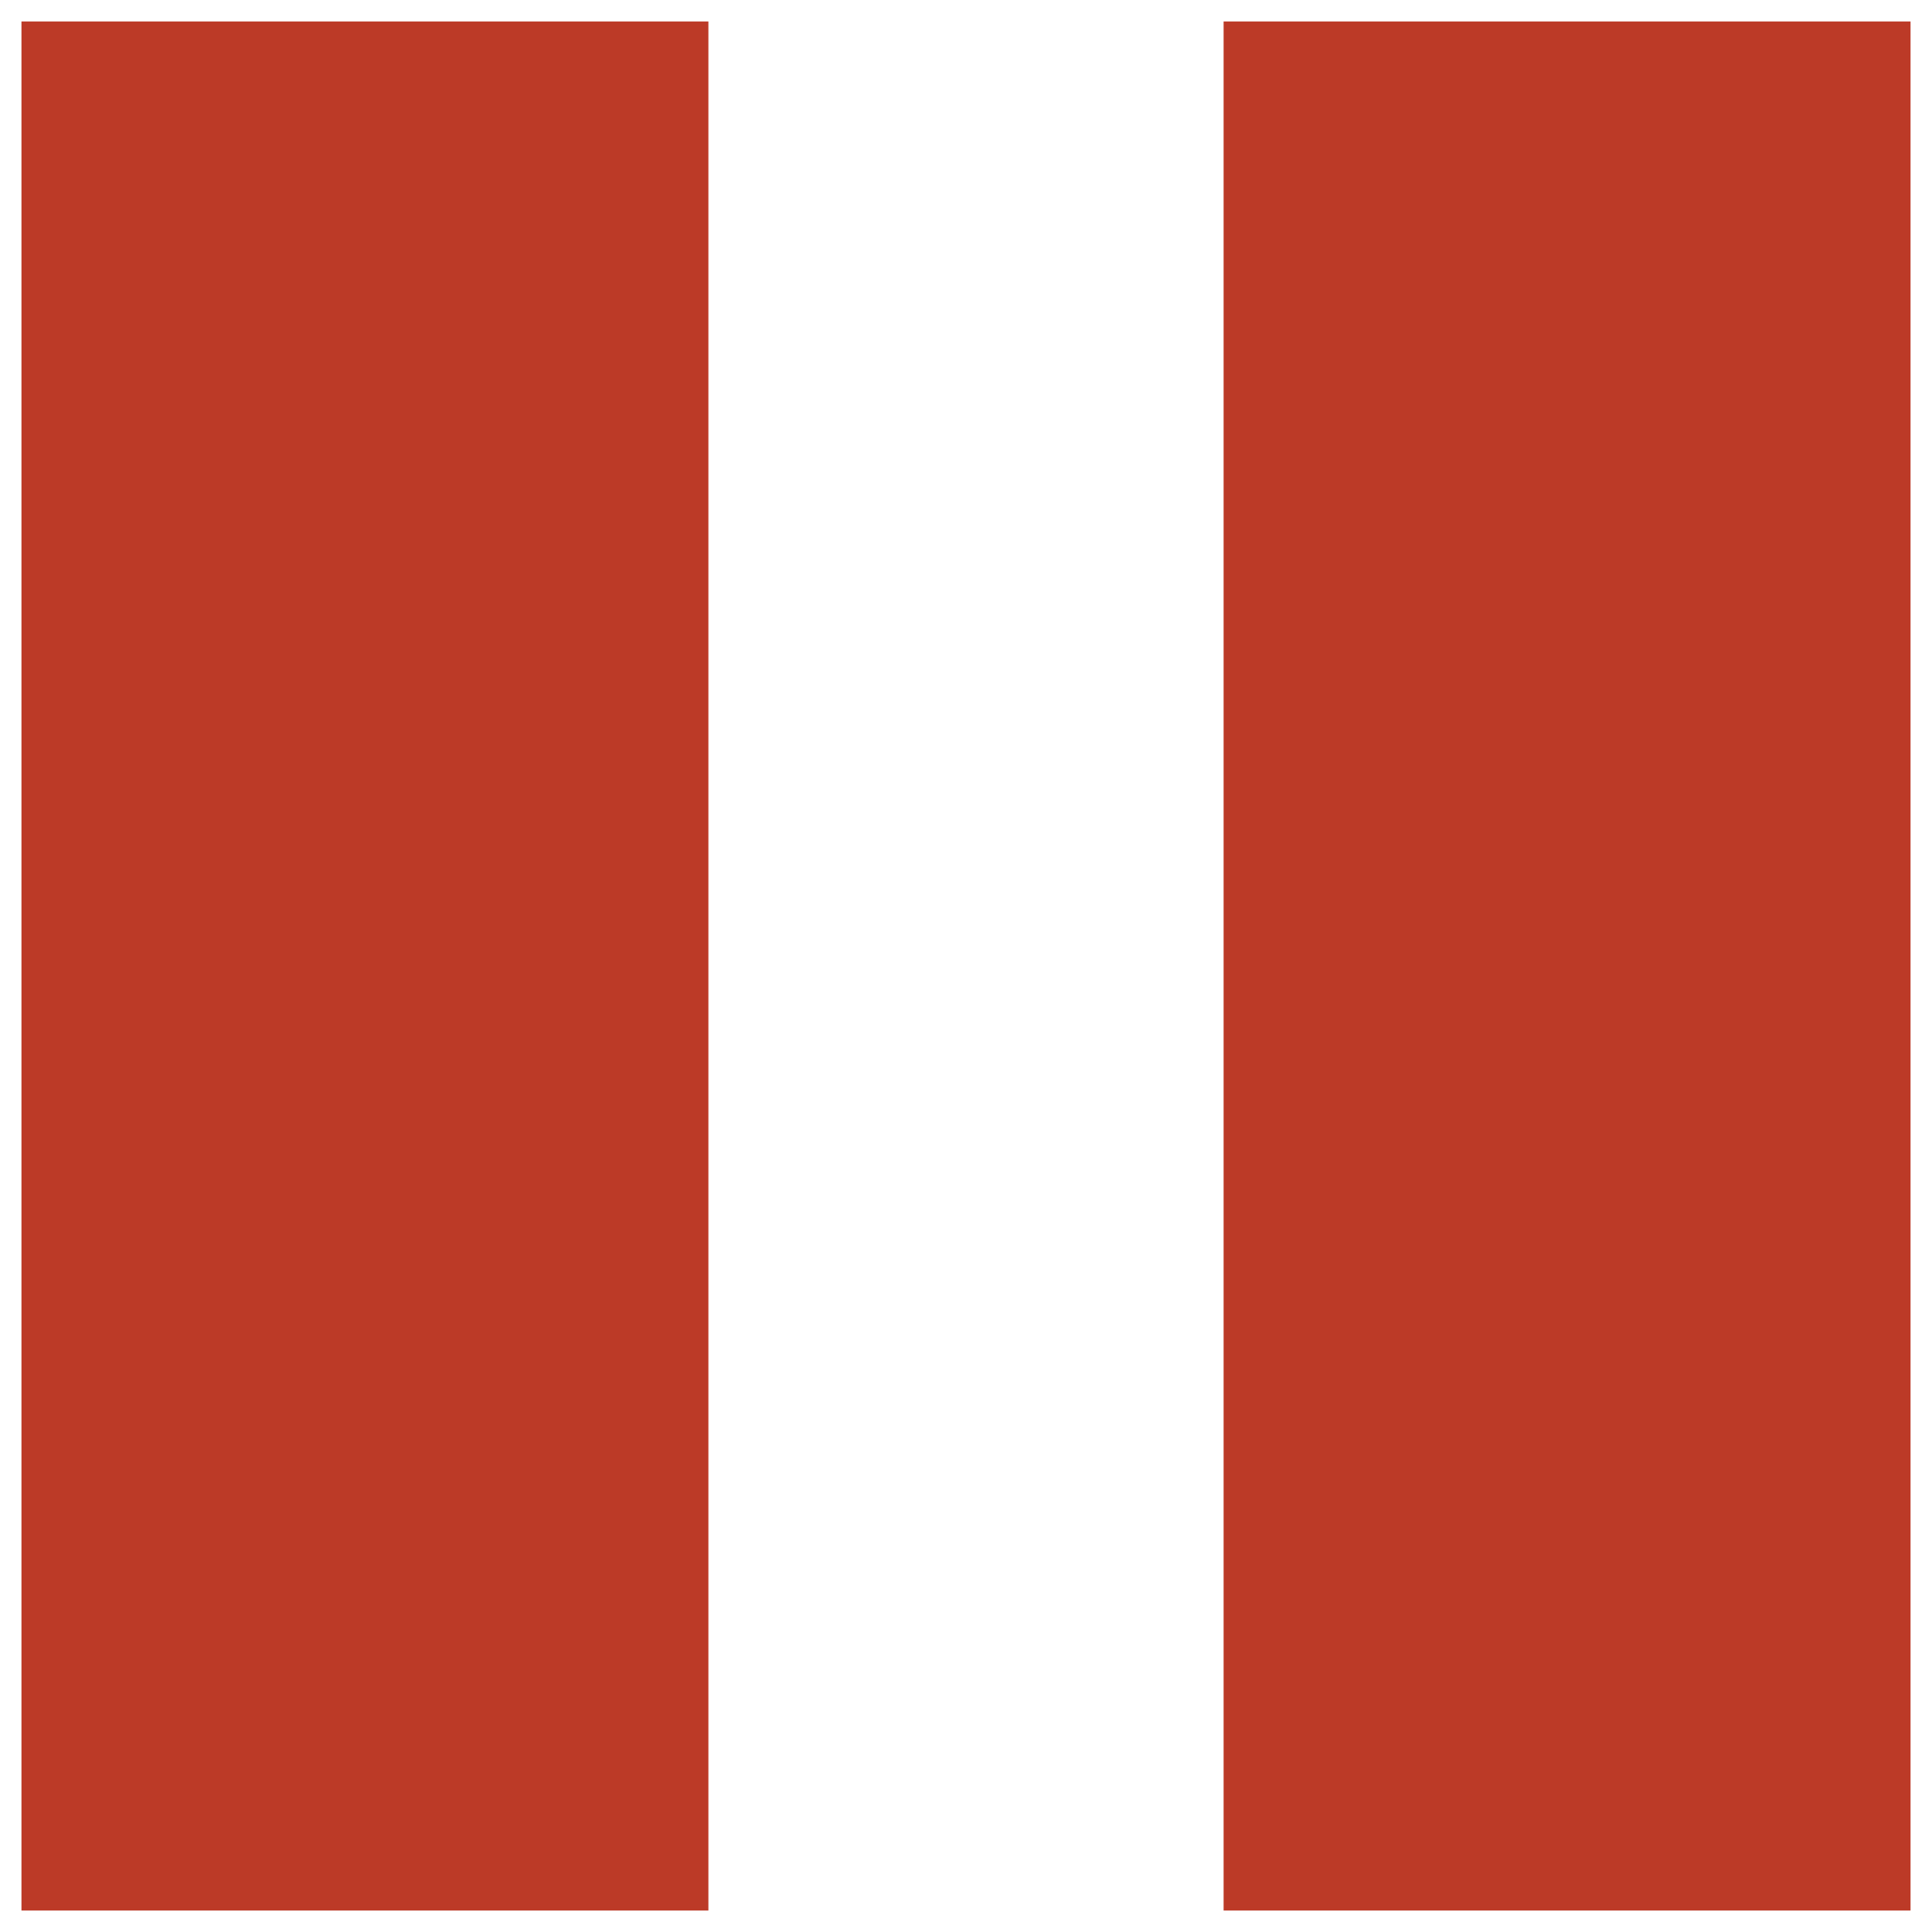 <?xml version="1.0" encoding="utf-8"?>
<!-- Generator: Adobe Illustrator 15.1.1, SVG Export Plug-In  -->
<!DOCTYPE svg PUBLIC "-//W3C//DTD SVG 1.1//EN" "http://www.w3.org/Graphics/SVG/1.1/DTD/svg11.dtd">
<svg version="1.1"
	 xmlns="http://www.w3.org/2000/svg" xmlns:xlink="http://www.w3.org/1999/xlink" xmlns:a="http://ns.adobe.com/AdobeSVGViewerExtensions/3.0/"
	 x="0px" y="0px" width="45px" height="45px" viewBox="-0.5 -0.5 45 45"
	 overflow="visible" enable-background="new -0.5 -0.5 45 45" xml:space="preserve">
<defs>
</defs>
<path fill="#BC3A27" d="M0,44h16V0H0V44z M28,44h16V0H28V44z"/>
</svg>
